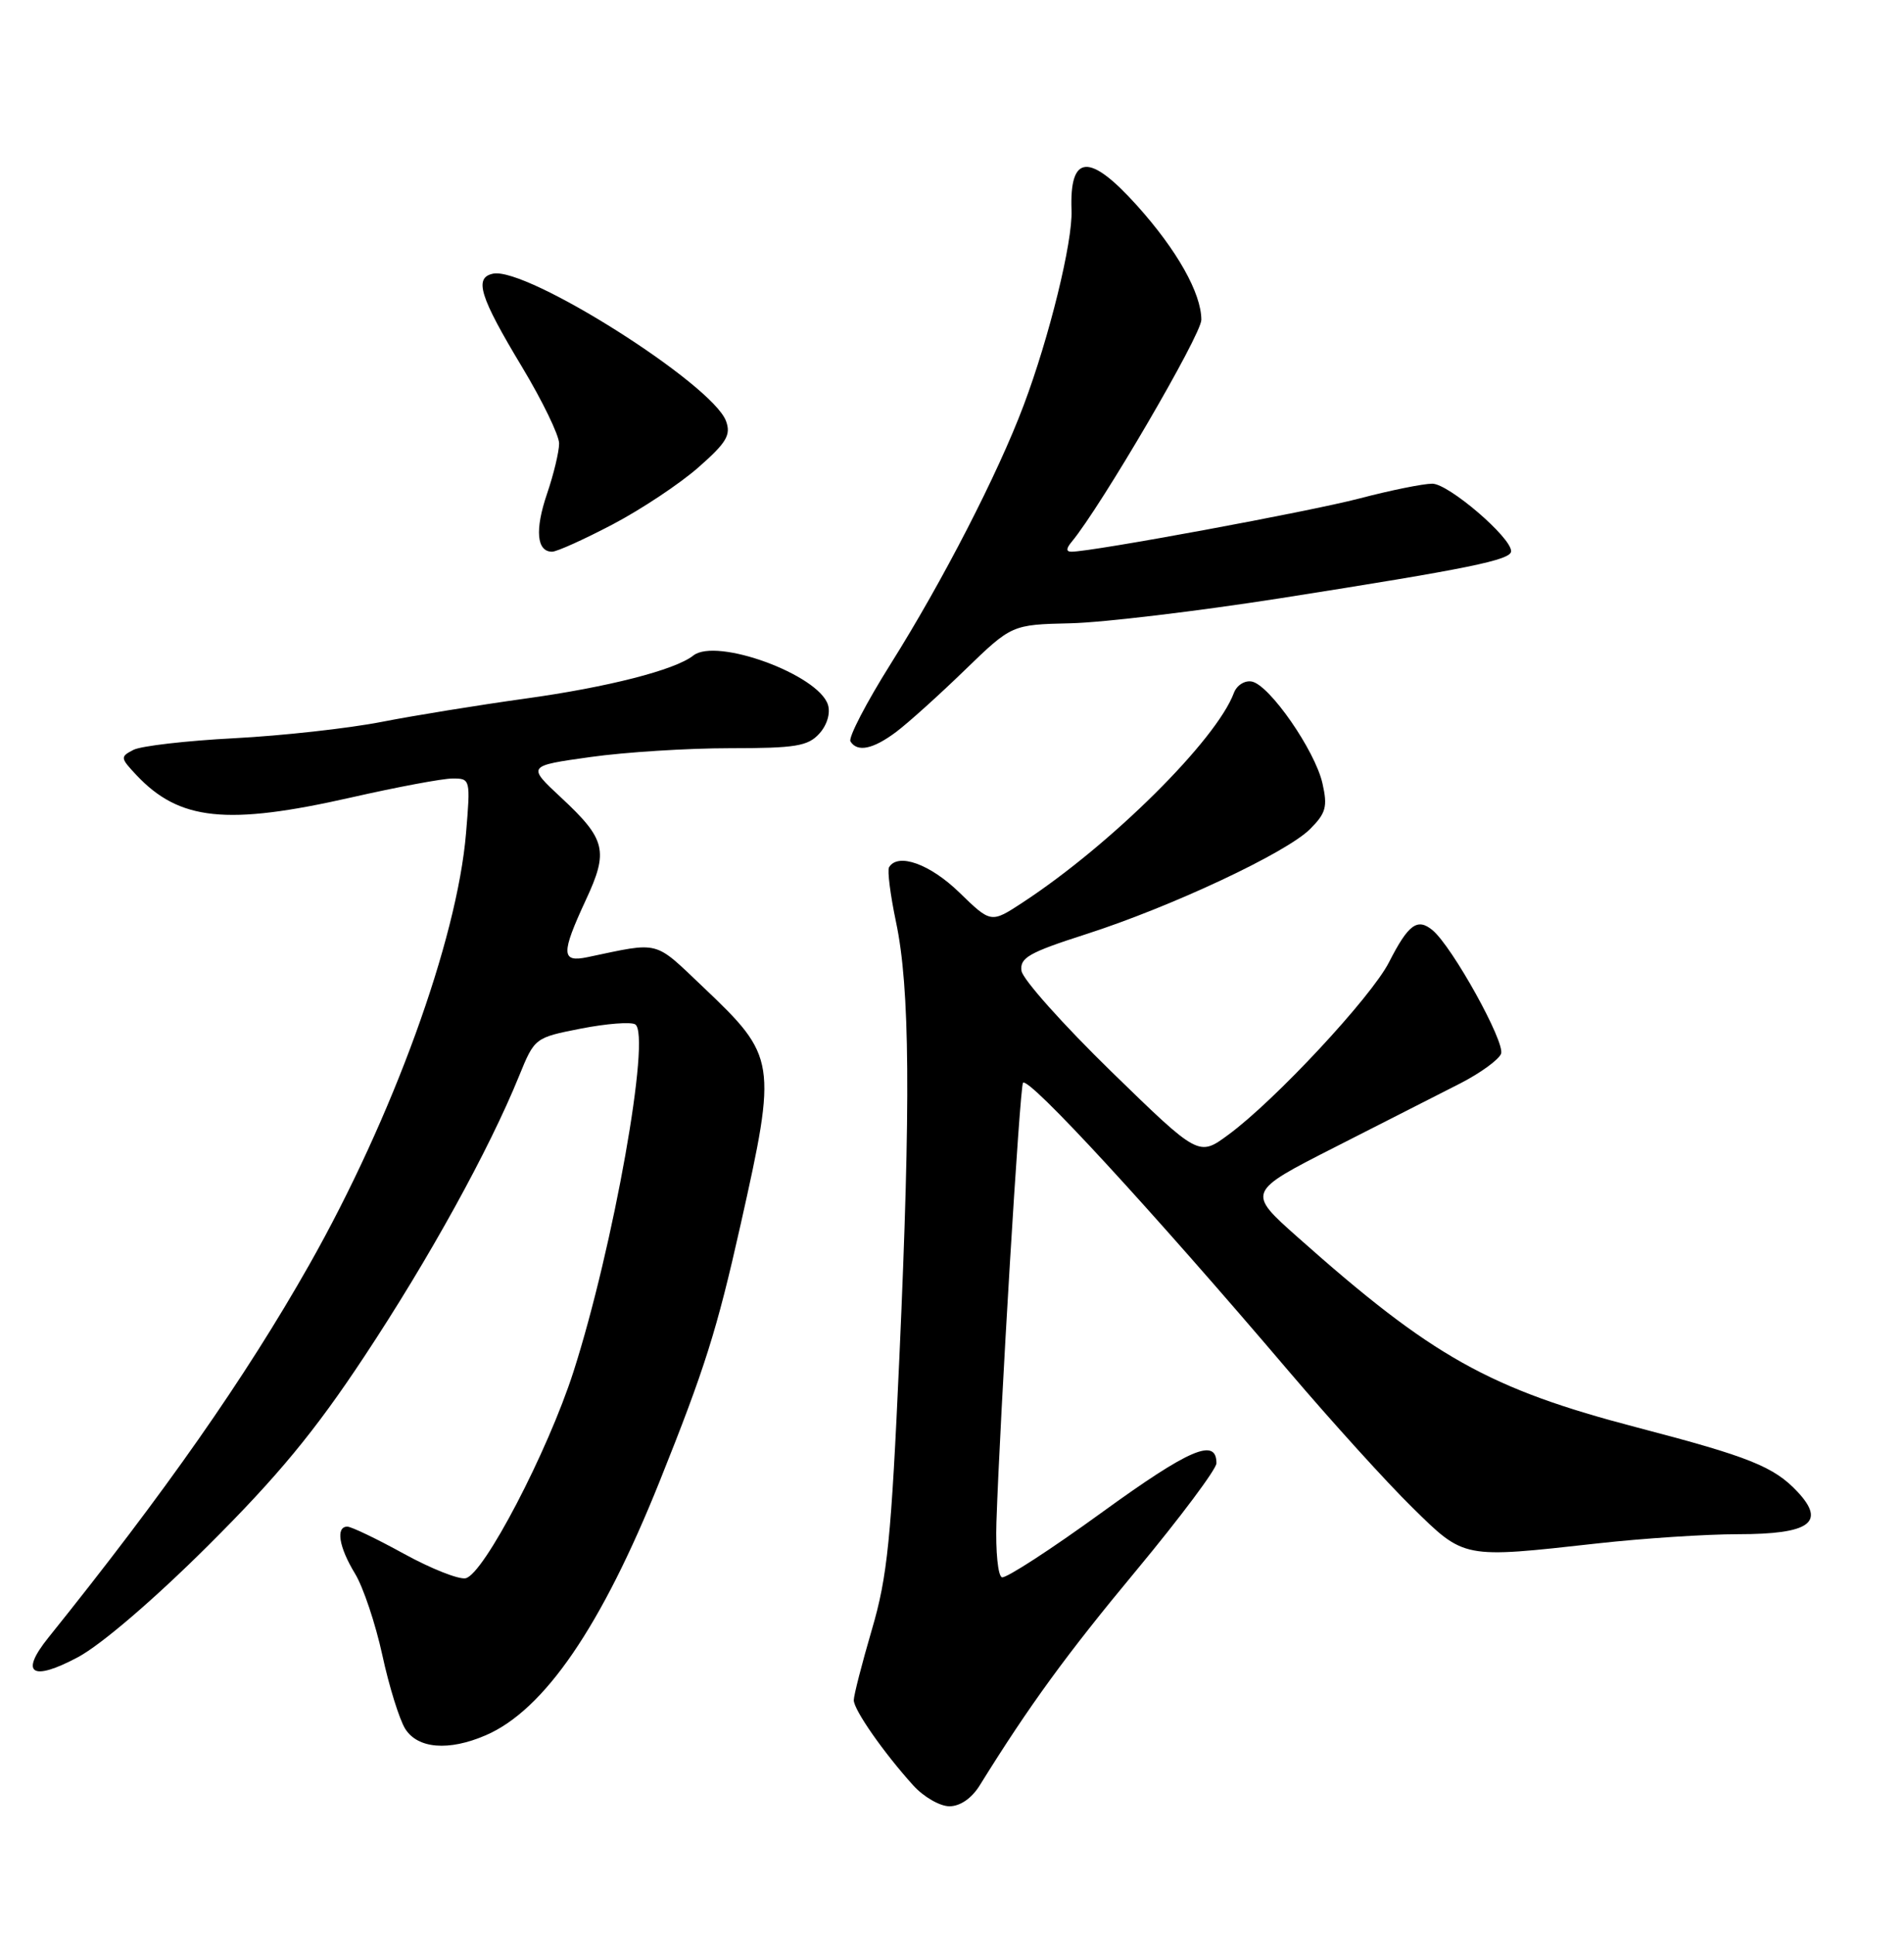 <?xml version="1.0" encoding="UTF-8" standalone="no"?>
<!DOCTYPE svg PUBLIC "-//W3C//DTD SVG 1.1//EN" "http://www.w3.org/Graphics/SVG/1.1/DTD/svg11.dtd" >
<svg xmlns="http://www.w3.org/2000/svg" xmlns:xlink="http://www.w3.org/1999/xlink" version="1.1" viewBox="0 0 252 256">
 <g >
 <path fill="currentColor"
d=" M 129.66 236.25 C 136.24 225.65 141.15 218.91 150.42 207.76 C 156.24 200.75 161.00 194.38 161.00 193.61 C 161.00 190.18 157.44 191.71 145.89 200.08 C 139.11 205.00 133.13 208.88 132.61 208.70 C 132.08 208.53 131.76 205.26 131.88 201.44 C 132.35 187.27 134.98 143.69 135.40 143.27 C 136.19 142.48 152.26 159.92 170.67 181.55 C 176.27 188.12 183.57 196.18 186.91 199.45 C 193.86 206.28 193.51 206.21 211.42 204.22 C 217.43 203.55 225.81 203.00 230.05 203.00 C 239.54 203.00 241.71 201.45 237.90 197.38 C 234.78 194.06 231.51 192.75 216.72 188.89 C 197.11 183.77 189.58 179.55 171.76 163.71 C 165.02 157.72 165.02 157.72 176.76 151.75 C 183.22 148.47 190.66 144.68 193.31 143.33 C 195.95 141.97 198.36 140.22 198.67 139.43 C 199.24 137.92 192.22 125.26 189.60 123.08 C 187.59 121.42 186.40 122.30 183.84 127.32 C 181.50 131.92 168.75 145.62 162.57 150.15 C 158.65 153.04 158.65 153.04 147.07 141.77 C 140.71 135.57 135.37 129.59 135.20 128.47 C 134.95 126.73 136.17 126.04 143.70 123.62 C 155.01 119.99 170.24 112.85 173.39 109.70 C 175.50 107.59 175.73 106.74 175.03 103.65 C 174.05 99.31 168.03 90.63 165.68 90.18 C 164.75 90.00 163.69 90.67 163.31 91.68 C 160.97 97.95 147.02 111.78 135.33 119.43 C 131.16 122.16 131.16 122.16 126.96 118.08 C 123.09 114.32 118.84 112.80 117.67 114.75 C 117.42 115.16 117.84 118.42 118.59 122.00 C 120.43 130.68 120.55 145.85 119.04 179.50 C 117.95 203.73 117.46 208.60 115.39 215.64 C 114.08 220.12 113.00 224.32 113.00 224.96 C 113.00 226.25 116.98 231.94 120.88 236.25 C 122.25 237.76 124.40 239.00 125.66 239.00 C 127.08 239.00 128.60 237.95 129.66 236.25 Z  M 64.28 229.61 C 72.03 226.28 79.61 215.21 87.32 195.97 C 93.28 181.10 94.88 176.04 98.03 162.00 C 102.86 140.45 102.76 139.81 93.10 130.64 C 86.46 124.34 87.48 124.61 77.75 126.65 C 74.27 127.38 74.24 126.19 77.53 119.10 C 80.57 112.59 80.20 111.06 74.27 105.54 C 69.76 101.34 69.76 101.34 78.13 100.17 C 82.73 99.52 91.04 99.00 96.60 99.00 C 105.30 99.00 106.93 98.73 108.44 97.07 C 109.47 95.93 109.93 94.37 109.58 93.25 C 108.31 89.26 94.81 84.32 91.76 86.74 C 89.35 88.65 80.43 90.93 69.50 92.44 C 63.45 93.28 54.90 94.66 50.50 95.52 C 46.10 96.38 37.33 97.35 31.00 97.68 C 24.68 98.01 18.67 98.70 17.66 99.22 C 15.90 100.13 15.92 100.28 18.03 102.53 C 23.73 108.60 30.01 109.25 46.52 105.51 C 52.56 104.14 58.58 103.01 59.89 103.01 C 62.26 103.00 62.28 103.10 61.68 110.25 C 60.50 124.39 51.96 147.88 40.92 167.37 C 32.41 182.38 21.88 197.42 6.39 216.70 C 2.57 221.46 4.21 222.53 10.32 219.27 C 13.39 217.63 20.41 211.61 27.55 204.50 C 36.75 195.34 41.65 189.42 48.21 179.50 C 56.76 166.59 64.72 152.17 68.69 142.40 C 70.76 137.32 70.78 137.30 76.89 136.10 C 80.26 135.44 83.49 135.19 84.07 135.54 C 86.20 136.86 81.18 165.05 75.90 181.50 C 72.49 192.11 64.00 208.36 61.62 208.83 C 60.70 209.01 57.02 207.55 53.44 205.58 C 49.86 203.61 46.50 202.00 45.97 202.00 C 44.41 202.00 44.85 204.71 46.99 208.22 C 48.08 210.01 49.70 214.86 50.60 218.99 C 51.49 223.12 52.86 227.51 53.63 228.75 C 55.29 231.39 59.39 231.72 64.28 229.61 Z  M 118.62 96.84 C 120.20 95.65 124.29 91.97 127.70 88.66 C 133.91 82.65 133.91 82.65 141.70 82.47 C 145.99 82.37 158.50 80.87 169.50 79.15 C 194.46 75.23 200.00 74.10 200.00 72.93 C 200.00 71.09 191.71 64.00 189.57 64.00 C 188.36 64.00 184.02 64.88 179.91 65.96 C 173.29 67.69 144.57 73.00 141.82 73.00 C 141.08 73.00 141.09 72.59 141.85 71.68 C 145.74 66.99 159.00 44.30 159.00 42.32 C 159.00 38.80 155.79 33.10 150.49 27.20 C 144.18 20.18 141.54 20.38 141.82 27.83 C 141.98 32.00 138.88 44.62 135.48 53.64 C 132.08 62.69 124.78 76.87 117.88 87.85 C 114.65 92.99 112.26 97.60 112.56 98.10 C 113.47 99.57 115.55 99.14 118.62 96.84 Z  M 81.10 69.38 C 84.90 67.38 90.00 63.99 92.45 61.83 C 96.16 58.57 96.77 57.55 96.09 55.71 C 94.29 50.83 69.73 35.29 65.26 36.21 C 62.71 36.74 63.48 39.24 69.09 48.55 C 71.79 53.04 74.00 57.60 74.00 58.68 C 74.00 59.76 73.28 62.76 72.40 65.34 C 70.77 70.12 71.03 73.00 73.07 73.00 C 73.70 73.00 77.31 71.37 81.10 69.38 Z "/>
</g>
</svg>